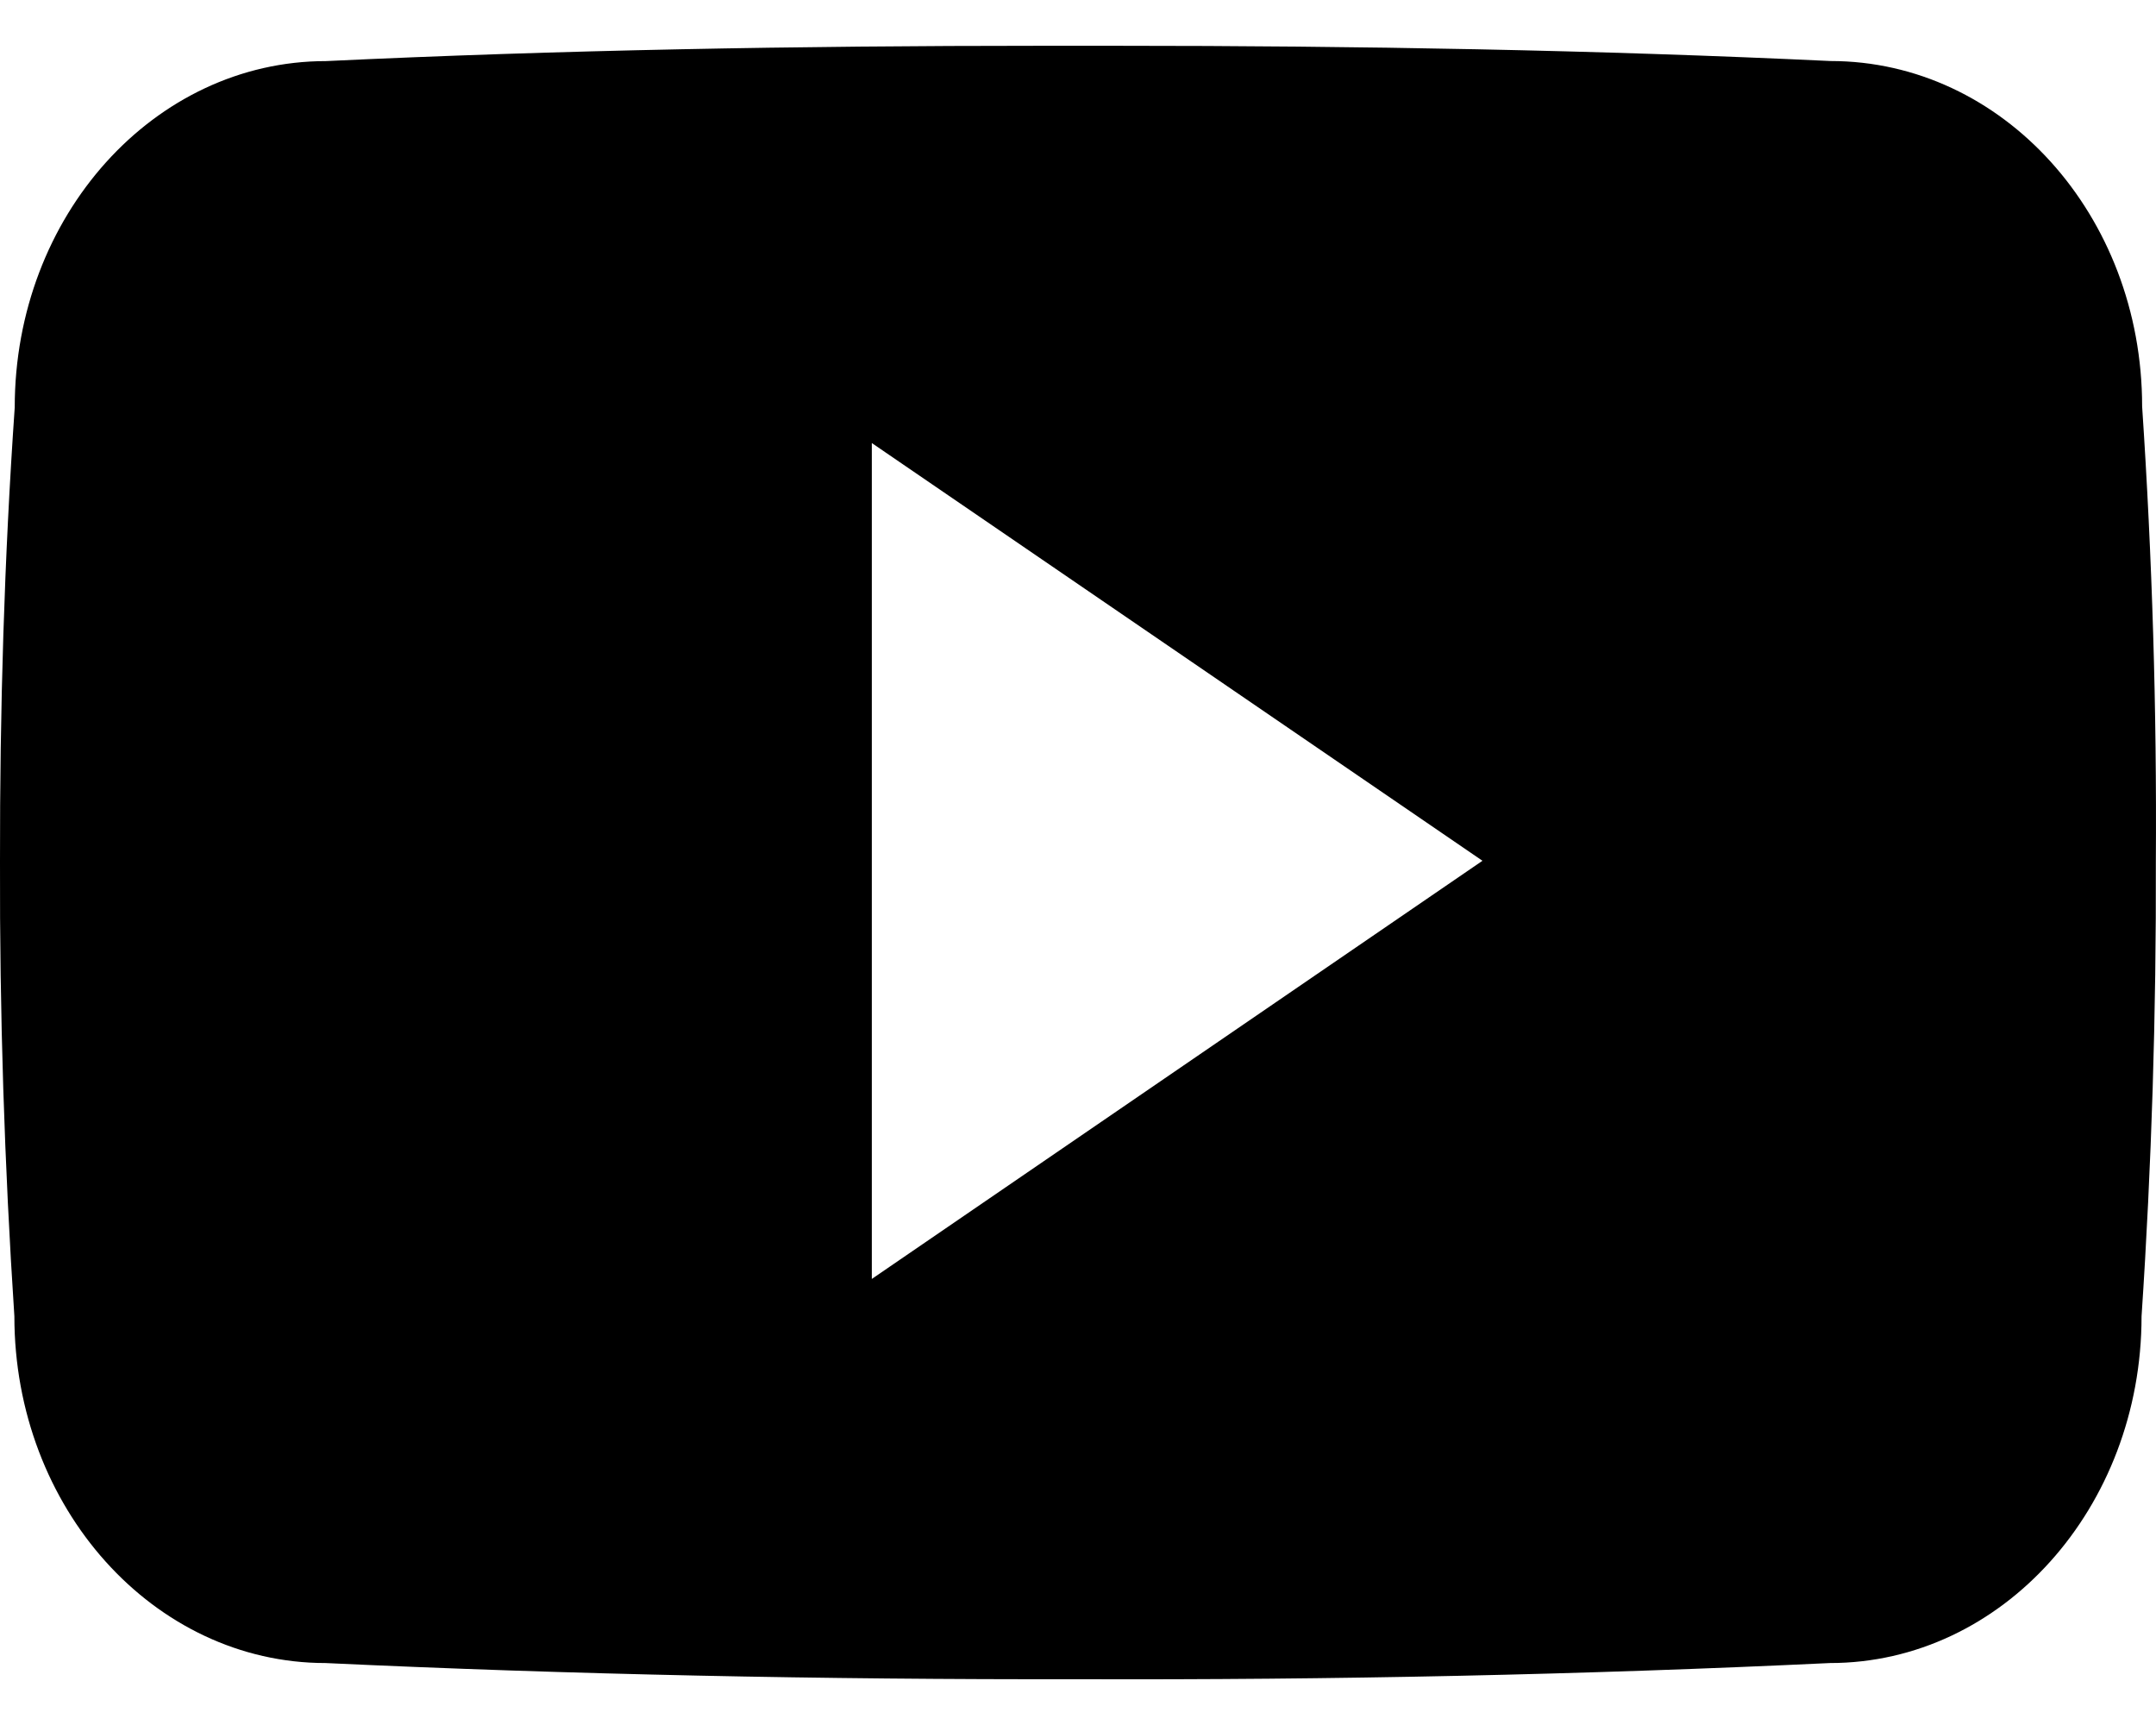 <svg width="30" height="24" viewBox="0 0 30 24" fill="none" xmlns="http://www.w3.org/2000/svg">
<path d="M29.807 5.655C29.807 2.992 27.867 0.849 25.471 0.849C22.224 0.696 18.913 0.637 15.53 0.637H14.475C11.099 0.637 7.783 0.696 4.536 0.85C2.145 0.85 0.205 3.004 0.205 5.667C0.059 7.774 -0.003 9.881 0 11.988C-0.006 14.095 0.061 16.203 0.2 18.314C0.2 20.978 2.139 23.138 4.53 23.138C7.941 23.298 11.439 23.369 14.996 23.363C18.559 23.375 22.048 23.3 25.463 23.138C27.859 23.138 29.799 20.978 29.799 18.314C29.94 16.201 30.004 14.095 29.998 11.982C30.012 9.875 29.948 7.766 29.807 5.655ZM12.131 17.794V6.164L20.628 11.976L12.131 17.794Z" fill="black"/>
</svg>
